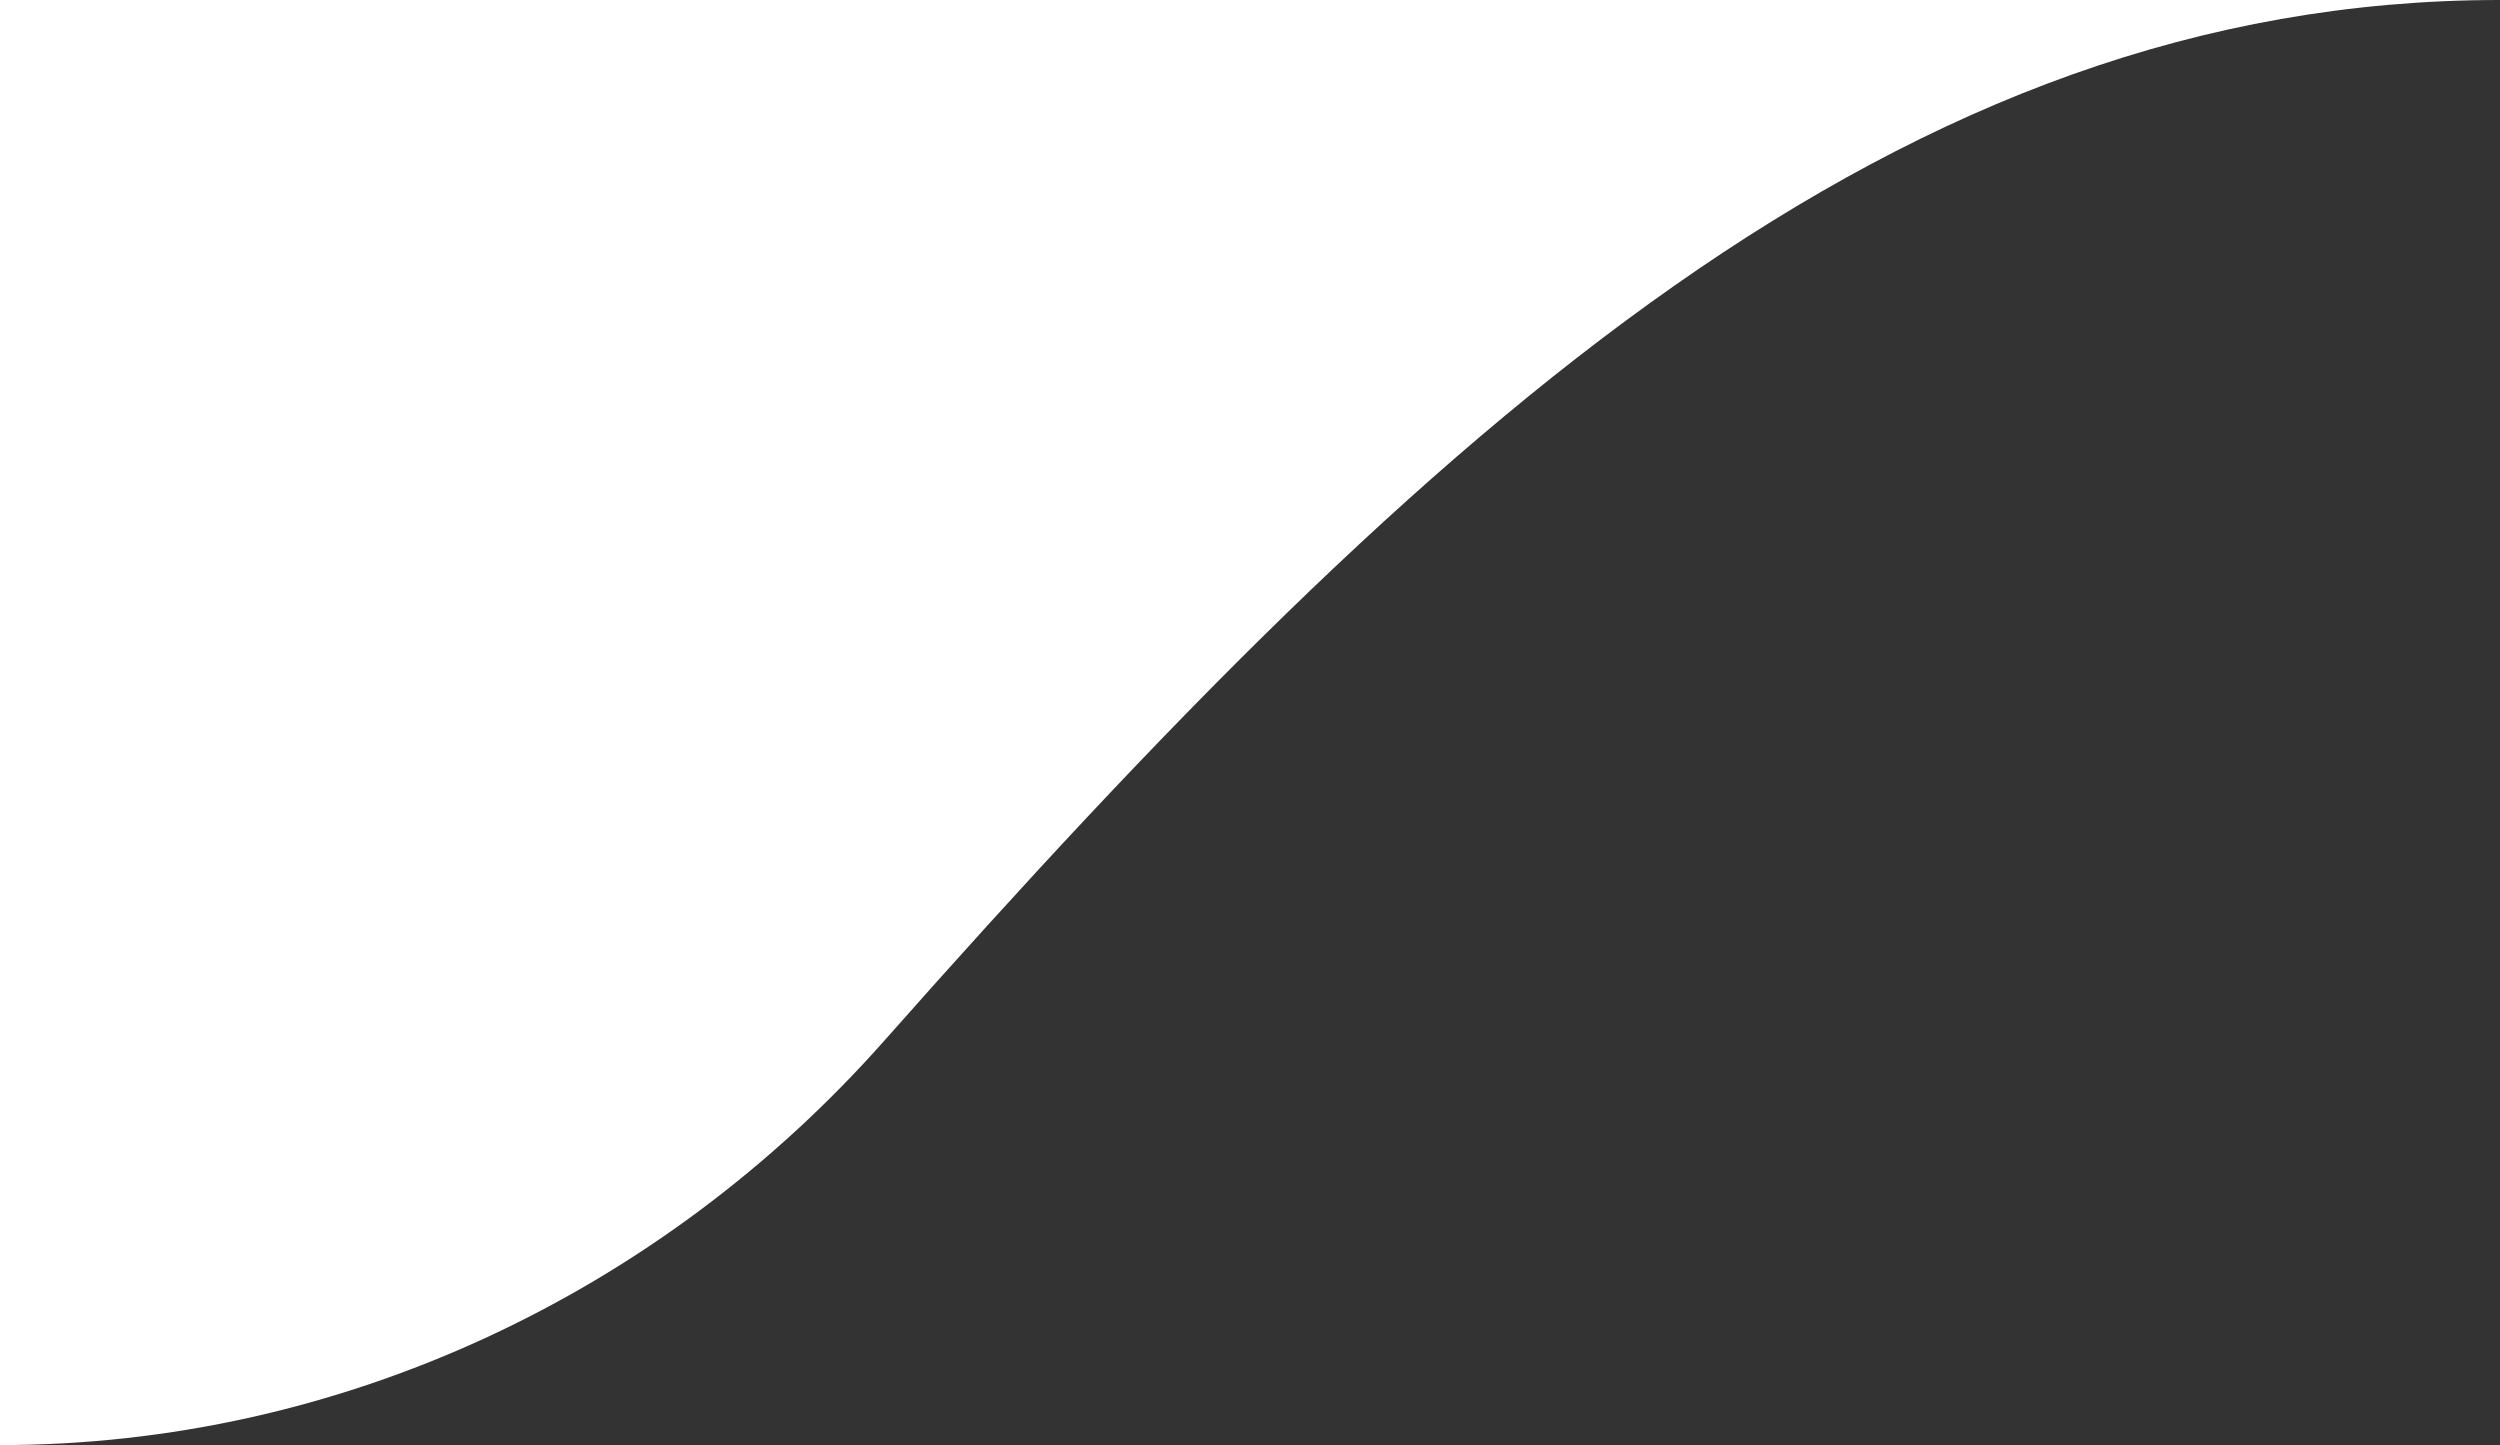 <svg xmlns="http://www.w3.org/2000/svg" width="173" height="100" viewBox="0 0 173 100" fill="none"><rect x="0" y="0" width="173" height="100" fill="#333333" stroke="none"/><path d="M0 100V0H173C131.422 0 99.525 28.689 61.208 71.999C45.65 89.585 23.48 100 0 100Z" fill="white"></path></svg>